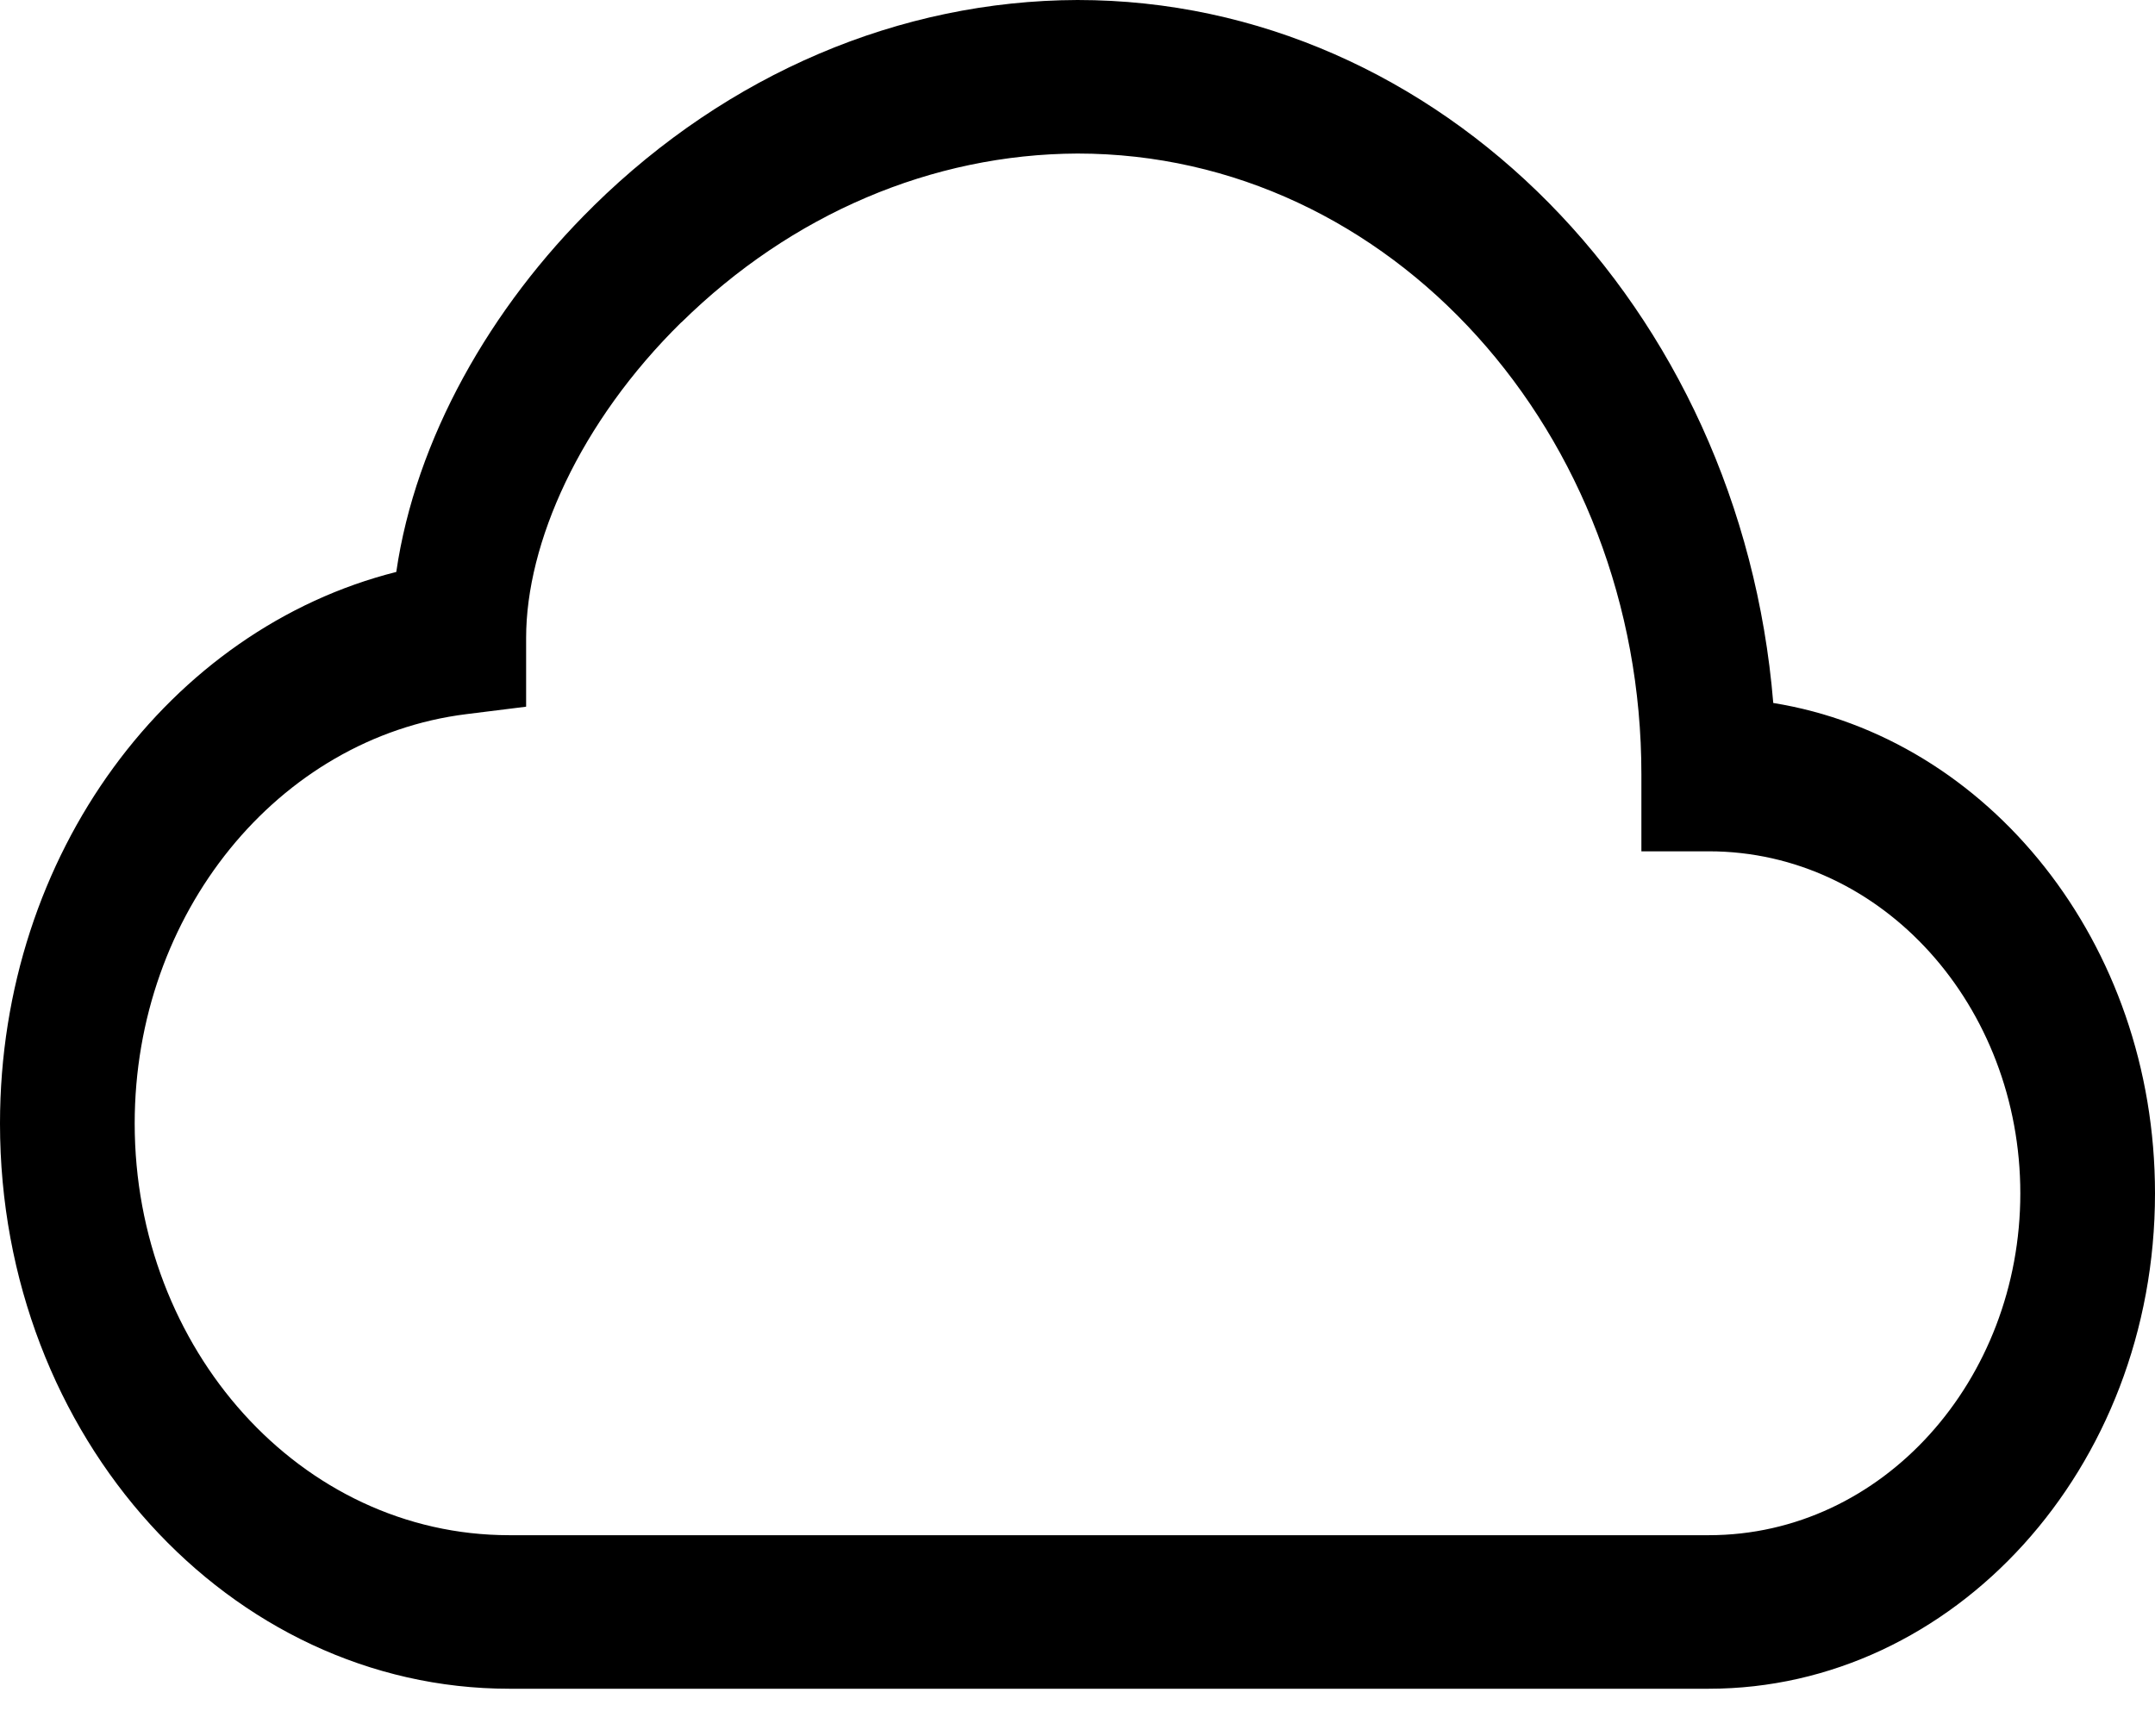 <svg width="36" height="29" fill="none" xmlns="http://www.w3.org/2000/svg"><path d="M9.914 3.442C12.162 1.232 15.03.01 18 0c6.052 0 11.077 5.13 11.623 11.744C33.206 12.321 36 15.74 36 19.936c0 4.606-3.37 8.276-7.454 8.276H8.507C3.843 28.212 0 24.022 0 18.77c0-4.522 2.849-8.266 6.62-9.215.321-2.214 1.57-4.42 3.294-6.112zm1.469 1.941C9.68 7.058 8.789 9.077 8.789 10.656v1.15l-1.002.125c-3.143.393-5.537 3.334-5.537 6.838 0 3.762 2.768 6.878 6.257 6.878h20.039c2.909 0 5.204-2.595 5.204-5.711 0-3.119-2.295-5.714-5.204-5.714H27.42v-1.283C27.423 7.245 23.238 2.565 18 2.565c-2.43.01-4.777 1.011-6.617 2.821v-.003z" fill="#000"/></svg>